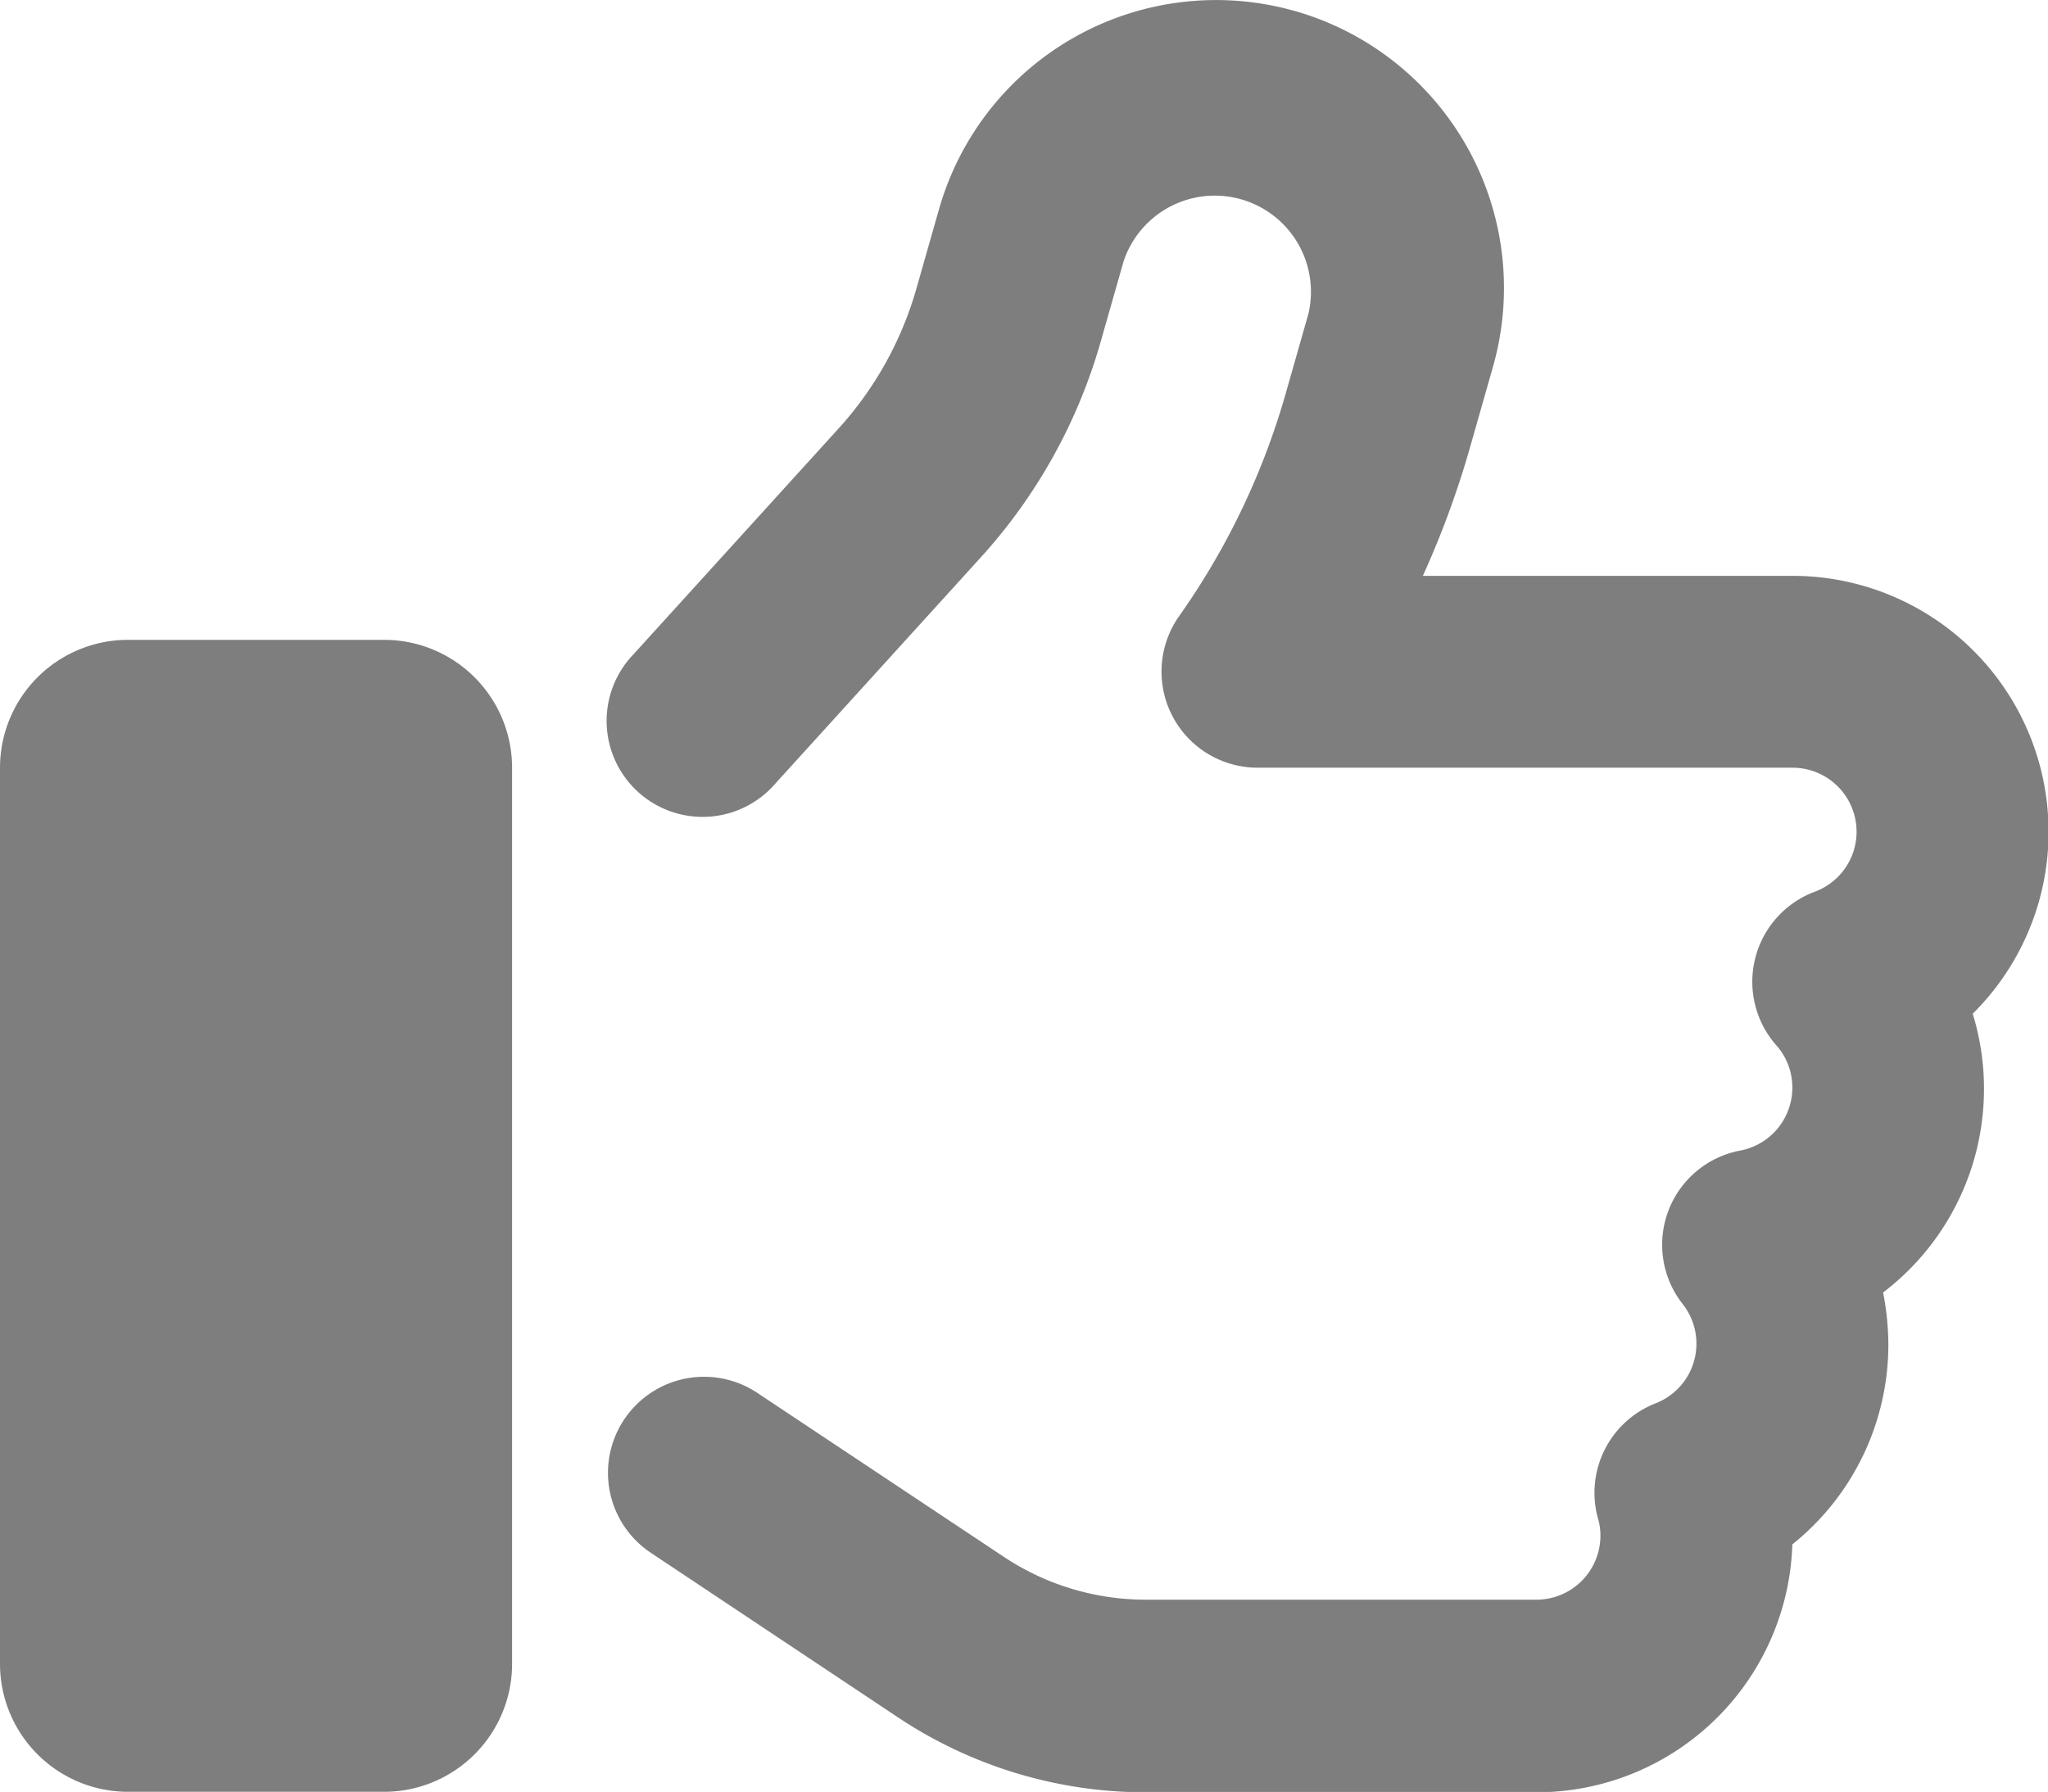 <svg xmlns="http://www.w3.org/2000/svg" width="15.997" height="14" viewBox="0 0 15.997 14">
  <path id="thumbs-up-regular" d="M10.117,32.105a2.25,2.25,0,0,0-2.781,1.543l-.178.625a2.743,2.743,0,0,1-.609,1.094l-1.6,1.762a.75.75,0,1,0,1.109,1.009l1.6-1.762a4.224,4.224,0,0,0,.94-1.69l.178-.625a.751.751,0,0,1,1.443.412l-.178.625a5.732,5.732,0,0,1-.831,1.734.751.751,0,0,0,.612,1.184H14a.5.5,0,0,1,.175.969.751.751,0,0,0-.3,1.2.494.494,0,0,1,.125.331.5.5,0,0,1-.406.491.749.749,0,0,0-.45,1.2.5.5,0,0,1-.212.775.75.75,0,0,0-.45.9.466.466,0,0,1,.019.134.5.5,0,0,1-.5.5H8.951a2,2,0,0,1-1.109-.334L5.915,42.9a.75.75,0,0,0-.831,1.25l1.928,1.284a3.489,3.489,0,0,0,1.94.587H12a2,2,0,0,0,2-1.937,2,2,0,0,0,.75-1.562,2.157,2.157,0,0,0-.041-.406,2,2,0,0,0,.7-2.178A2,2,0,0,0,14,36.517H11.114a7.178,7.178,0,0,0,.369-1.006l.178-.625a2.25,2.25,0,0,0-1.543-2.781ZM1,37.017a1,1,0,0,0-1,1v7a1,1,0,0,0,1,1H3a1,1,0,0,0,1-1v-7a1,1,0,0,0-1-1Z" transform="translate(0 -32.018)" fill="#7e7e7e"/>
</svg>
